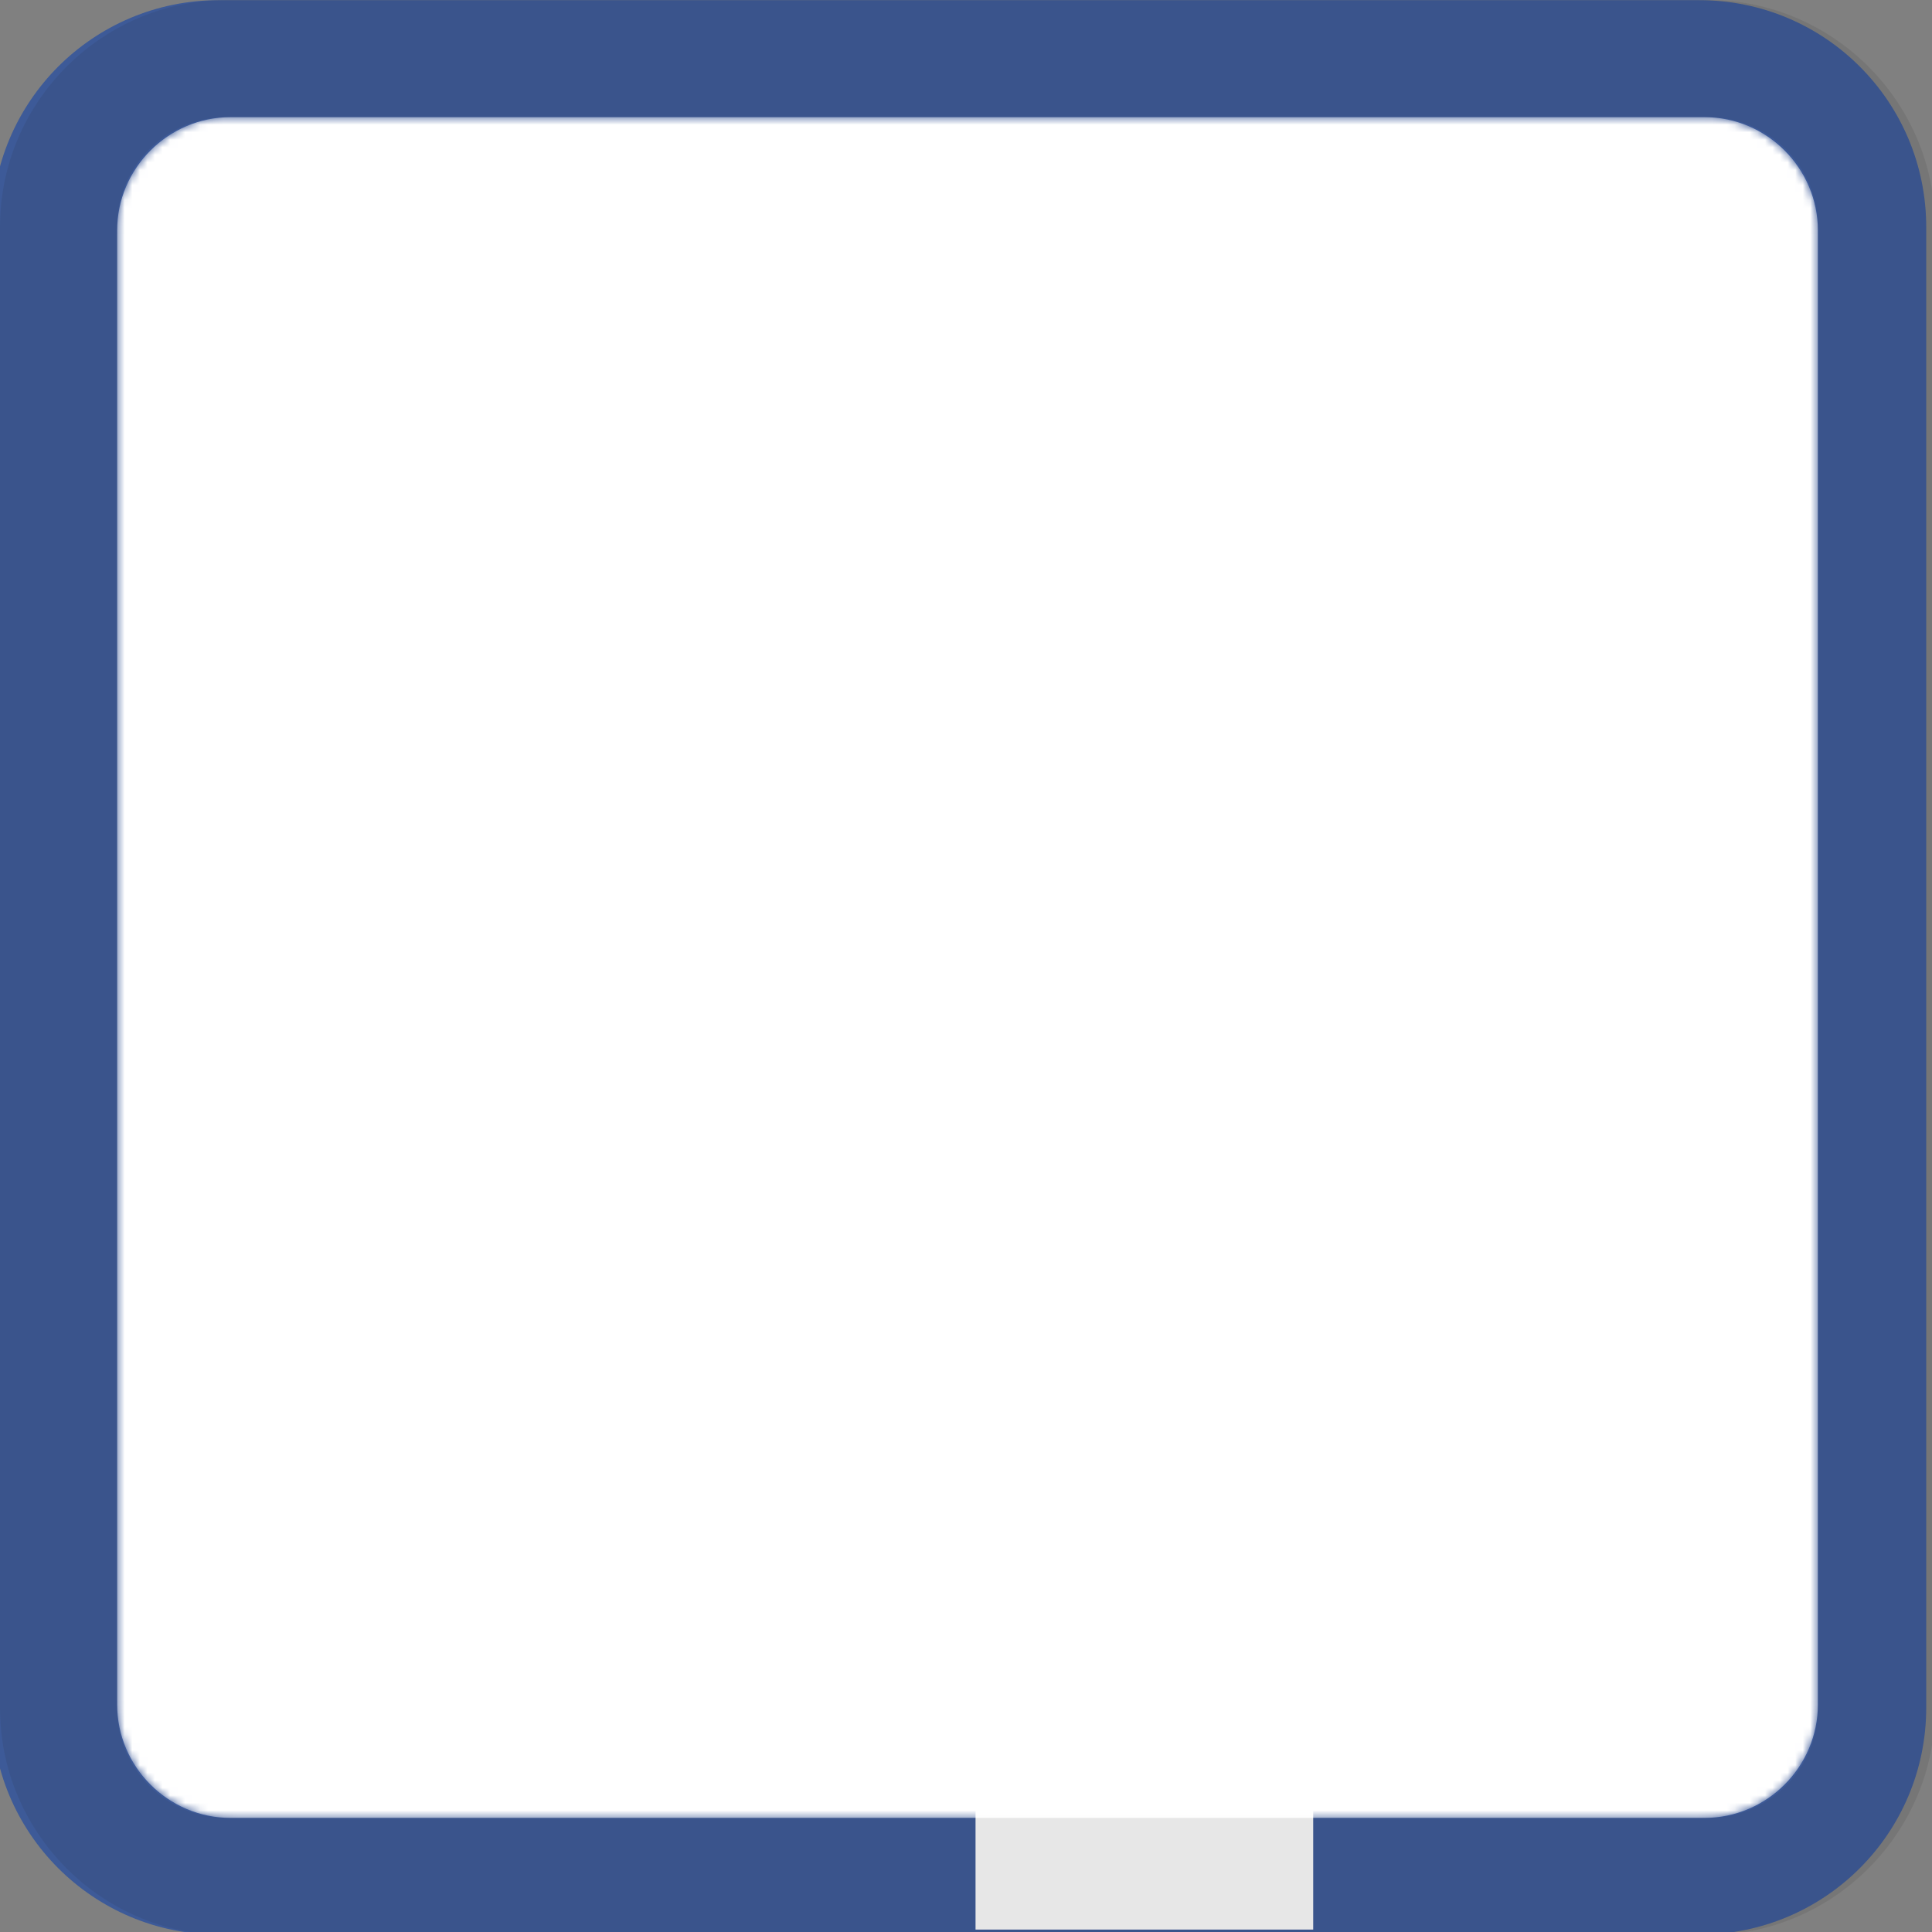 <?xml version="1.0" encoding="UTF-8" standalone="no"?>
<!-- Created with Inkscape (http://www.inkscape.org/) -->

<svg
   xmlns:dc="http://purl.org/dc/elements/1.1/"
   xmlns:cc="http://creativecommons.org/ns#"
   xmlns:rdf="http://www.w3.org/1999/02/22-rdf-syntax-ns#"
   xmlns:svg="http://www.w3.org/2000/svg"
   xmlns="http://www.w3.org/2000/svg"
   xmlns:xlink="http://www.w3.org/1999/xlink"
   xmlns:sodipodi="http://sodipodi.sourceforge.net/DTD/sodipodi-0.dtd"
   xmlns:inkscape="http://www.inkscape.org/namespaces/inkscape"
   width="67.733mm"
   height="67.733mm"
   viewBox="0 0 67.733 67.733"
   version="1.1"
   id="svg8"
   inkscape:version="0.92.3 (2405546, 2018-03-11)"
   sodipodi:docname="f.svg">
  <rect x="0" y="0" width="67.733" height="67.733" fill="#808080" stroke="none"/>
  <defs
     id="defs2"><rect
   height="256"
   width="256"
   id="SVGID_1_"
   x="0"
   y="0" />
<path
   d="M 30,0 C 13.418,0 0,13.418 0,30 v 196 c 0,16.582 13.418,30 30,30 h 196 c 16.582,0 30,-13.418 30,-30 V 30 C 256,13.418 242.582,0 226,0 Z"
   id="SVGID_3_"
   inkscape:connector-curvature="0" />
<path
   d="m 30.5,15.5 c -8.25,0 -15,6.75 -15,15 v 195 c 0,8.25 6.75,15 15,15 h 195 c 8.25,0 15,-6.75 15,-15 v -195 c 0,-8.25 -6.75,-15 -15,-15 z"
   id="SVGID_5_"
   inkscape:connector-curvature="0" />
<filter
   height="450"
   width="450"
   y="-97"
   x="-97"
   filterUnits="userSpaceOnUse"
   id="Adobe_OpacityMaskFilter">
				<feColorMatrix
   id="feColorMatrix3753"
   values="1 0 0 0 0  0 1 0 0 0  0 0 1 0 0  0 0 0 1 0"
   type="matrix" />

			</filter>
<rect
   height="256"
   width="256"
   id="SVGID_10_"
   x="0"
   y="0" />
<rect
   height="256"
   width="256"
   id="SVGID_12_"
   x="0"
   y="0" />

	<defs
   id="defs3714">
		<rect
   y="0"
   x="0"
   id="rect3827"
   width="256"
   height="256" />

	</defs>

	<clipPath
   id="SVGID_2_">
		<use
   height="100%"
   width="100%"
   y="0"
   x="0"
   style="overflow:visible"
   xlink:href="#SVGID_1_"
   overflow="visible"
   id="use3716" />

	</clipPath>

	
	
	
<style
   id="style4064"
   type="text/css">
   <![CDATA[
    .fil0 {fill:#3B5998}
    .fil1 {fill:white}
   ]]>
  </style>

  
  
  
 <clipPath
   id="SVGID_2_-7">
  <use
     height="100%"
     width="100%"
     y="0"
     x="0"
     style="overflow:visible"
     xlink:href="#SVGID_1_"
     overflow="visible"
     id="use3716-3" />
</clipPath>
<linearGradient
   id="SVGID_9_"
   gradientUnits="userSpaceOnUse"
   x1="0"
   y1="255.999"
   x2="1"
   y2="255.999"
   gradientTransform="matrix(216.188,-216.188,-216.188,-216.188,55363.906,55580)">
  <stop
     offset="0"
     style="stop-color:#FFFFFF"
     id="stop3778" />
  <stop
     offset="0.836"
     style="stop-color:#FFFFFF"
     id="stop3780" />
  <stop
     offset="0.969"
     style="stop-color:#FFFFFF"
     id="stop3782" />
  <stop
     offset="1"
     style="stop-color:#FFFFFF"
     id="stop3784" />
</linearGradient>
<clipPath
   id="SVGID_6_">
  <use
     height="100%"
     width="100%"
     y="0"
     x="0"
     style="overflow:visible"
     xlink:href="#SVGID_5_"
     overflow="visible"
     id="use3750" />
</clipPath>
<mask
   maskUnits="userSpaceOnUse"
   x="-97"
   y="-97"
   width="450"
   height="450"
   id="SVGID_7_">
  <g
     style="filter:url(#Adobe_OpacityMaskFilter-7)"
     id="g3775">
    <linearGradient
       id="SVGID_8_"
       gradientUnits="userSpaceOnUse"
       x1="0"
       y1="255.999"
       x2="1"
       y2="255.999"
       gradientTransform="matrix(216.188,-216.188,-216.188,-216.188,55363.906,55580)">
      <stop
         offset="0"
         style="stop-color:#1A1A1A"
         id="stop3758" />
      <stop
         offset="0.368"
         style="stop-color:#1C1C1C"
         id="stop3760" />
      <stop
         offset="0.59"
         style="stop-color:#242424"
         id="stop3762" />
      <stop
         offset="0.773"
         style="stop-color:#333333"
         id="stop3764" />
      <stop
         offset="0.933"
         style="stop-color:#474747"
         id="stop3766" />
      <stop
         offset="0.969"
         style="stop-color:#4D4D4D"
         id="stop3768" />
      <stop
         offset="1"
         style="stop-color:#333333"
         id="stop3770" />
    </linearGradient>
    <polygon
       style="fill:url(#SVGID_8_)"
       clip-path="url(#SVGID_6_)"
       points="128,-97 353,128 128,353 -97,128 "
       id="polygon3773" />
  </g>
</mask>
<filter
   height="450"
   width="450"
   y="-97"
   x="-97"
   filterUnits="userSpaceOnUse"
   id="Adobe_OpacityMaskFilter-7">
  <feColorMatrix
     id="feColorMatrix3753-4"
     values="1 0 0 0 0  0 1 0 0 0  0 0 1 0 0  0 0 0 1 0"
     type="matrix" />
</filter>
<linearGradient
   id="linearGradient4453"
   gradientUnits="userSpaceOnUse"
   x1="0"
   y1="255.999"
   x2="1"
   y2="255.999"
   gradientTransform="matrix(216.188,-216.188,-216.188,-216.188,55363.906,55580)">
  <stop
     offset="0"
     style="stop-color:#1A1A1A"
     id="stop4439" />
  <stop
     offset="0.368"
     style="stop-color:#1C1C1C"
     id="stop4441" />
  <stop
     offset="0.59"
     style="stop-color:#242424"
     id="stop4443" />
  <stop
     offset="0.773"
     style="stop-color:#333333"
     id="stop4445" />
  <stop
     offset="0.933"
     style="stop-color:#474747"
     id="stop4447" />
  <stop
     offset="0.969"
     style="stop-color:#4D4D4D"
     id="stop4449" />
  <stop
     offset="1"
     style="stop-color:#333333"
     id="stop4451" />
</linearGradient>
<clipPath
   id="clipPath4457">
  <use
     height="100%"
     width="100%"
     y="0"
     x="0"
     style="overflow:visible"
     xlink:href="#SVGID_5_"
     overflow="visible"
     id="use4455" />
</clipPath>
<path
   inkscape:connector-curvature="0"
   id="path3848"
   d="m 30.5,15.5 c -8.25,0 -15,6.75 -15,15 v 195 c 0,8.25 6.75,15 15,15 h 195 c 8.25,0 15,-6.75 15,-15 v -195 c 0,-8.25 -6.75,-15 -15,-15 z" />
<filter
   id="filter3855"
   filterUnits="userSpaceOnUse"
   x="-97"
   y="-97"
   width="450"
   height="450">
  <feColorMatrix
     type="matrix"
     values="1 0 0 0 0  0 1 0 0 0  0 0 1 0 0  0 0 0 1 0"
     id="feColorMatrix3853" />
</filter>
<clipPath
   id="SVGID_2_-72">
  <use
     height="100%"
     width="100%"
     y="0"
     x="0"
     style="overflow:visible"
     xlink:href="#SVGID_1_"
     overflow="visible"
     id="use3716-2" />
</clipPath>
<clipPath
   id="SVGID_11_">
  <use
     height="100%"
     width="100%"
     y="0"
     x="0"
     style="overflow:visible"
     xlink:href="#SVGID_10_"
     overflow="visible"
     id="use3794" />
</clipPath>
<clipPath
   id="SVGID_13_">
  <use
     height="100%"
     width="100%"
     y="0"
     x="0"
     style="overflow:visible"
     xlink:href="#SVGID_12_"
     overflow="visible"
     id="use3800" />
</clipPath>
<rect
   y="0"
   x="0"
   id="rect3876"
   width="256"
   height="256" />
<rect
   y="0"
   x="0"
   id="rect3881"
   width="256"
   height="256" />
</defs>
  <sodipodi:namedview
     id="base"
     pagecolor="#ffffff"
     bordercolor="#666666"
     borderopacity="1.0"
     inkscape:pageopacity="0.0"
     inkscape:pageshadow="2"
     inkscape:zoom="1.3461607"
     inkscape:cx="292.25921"
     inkscape:cy="146.86522"
     inkscape:document-units="mm"
     inkscape:current-layer="layer1"
     showgrid="false"
     inkscape:snap-page="true"
     inkscape:snap-grids="true"
     inkscape:snap-bbox="true"
     inkscape:bbox-paths="true"
     inkscape:bbox-nodes="true"
     inkscape:snap-bbox-midpoints="true"
     inkscape:snap-bbox-edge-midpoints="true"
     inkscape:snap-global="true"
     inkscape:window-width="1920"
     inkscape:window-height="1001"
     inkscape:window-x="-9"
     inkscape:window-y="-9"
     inkscape:window-maximized="1" />
  <g
     inkscape:label="Layer 1"
     inkscape:groupmode="layer"
     id="layer1"
     style="display:inline;opacity:0.98"
     transform="translate(0,-229.267)">
    <g
       id="g4094"
       transform="matrix(0.32,0,0,0.32,228.582,224.417)">
      <path
         style="clip-rule:evenodd;fill:#3b5998;fill-rule:evenodd;stroke-width:0.265;image-rendering:optimizeQuality;shape-rendering:geometricPrecision;text-rendering:geometricPrecision"
         inkscape:connector-curvature="0"
         class="fil0"
         d="m -690.346,15.175 c -13.758,0 -24.871,11.112 -24.871,24.871 V 202.236 c 0,13.758 11.113,24.871 24.871,24.871 h 162.19 c 13.758,0 24.871,-11.113 24.871,-24.871 V 40.046 c 0,-13.758 -11.113,-24.871 -24.871,-24.871 z"
         id="path4069" />
    </g>
    <path
       id="path4071"
       d="m 54.918,260.385 -1.015,9.809 h -7.864 v 26.721 h -11.838 v -26.721 h -5.919 v -9.809 h 5.919 v -5.919 c 0,-8.033 3.298,-12.769 12.769,-12.769 h 7.864 v 9.809 h -4.905 c -3.636,0 -3.89,1.353 -3.89,3.974 v 4.905 z"
       class="fil1"
       inkscape:connector-curvature="0"
       style="clip-rule:evenodd;fill:#ffffff;fill-rule:evenodd;stroke-width:0.085;image-rendering:optimizeQuality;shape-rendering:geometricPrecision;text-rendering:geometricPrecision" />
  </g>
  <g
     inkscape:groupmode="layer"
     id="layer3"
     inkscape:label="Layer 2"
     transform="translate(0,-229.267)"
     style="display:inline"
     sodipodi:insensitive="true">
    <g
       clip-path="url(#SVGID_2_-7)"
       id="g3789"
       transform="matrix(0.265,0,0,0.265,-1.7514984e-4,229.267)">
      <defs
         id="defs3748">
        <path
           inkscape:connector-curvature="0"
           id="path4599"
           d="m 30.5,15.5 c -8.25,0 -15,6.75 -15,15 v 195 c 0,8.25 6.75,15 15,15 h 195 c 8.25,0 15,-6.75 15,-15 v -195 c 0,-8.25 -6.75,-15 -15,-15 z" />
      </defs>
      <clipPath
         id="clipPath4463">
        <use
           height="100%"
           width="100%"
           y="0"
           x="0"
           style="overflow:visible"
           xlink:href="#SVGID_5_"
           overflow="visible"
           id="use4461" />
      </clipPath>
      <defs
         id="defs3756">
        <filter
           id="filter4606"
           filterUnits="userSpaceOnUse"
           x="-97"
           y="-97"
           width="450"
           height="450">
          <feColorMatrix
             type="matrix"
             values="1 0 0 0 0  0 1 0 0 0  0 0 1 0 0  0 0 0 1 0"
             id="feColorMatrix4604" />
        </filter>
      </defs>
      <mask
         maskUnits="userSpaceOnUse"
         x="-97"
         y="-97"
         width="450"
         height="450"
         id="mask4488">
        <g
           style="filter:url(#Adobe_OpacityMaskFilter-7)"
           id="g4486">
          <linearGradient
             id="linearGradient4482"
             gradientUnits="userSpaceOnUse"
             x1="0"
             y1="255.999"
             x2="1"
             y2="255.999"
             gradientTransform="matrix(216.188,-216.188,-216.188,-216.188,55363.906,55580)">
            <stop
               offset="0"
               style="stop-color:#1A1A1A"
               id="stop4468" />
            <stop
               offset="0.368"
               style="stop-color:#1C1C1C"
               id="stop4470" />
            <stop
               offset="0.59"
               style="stop-color:#242424"
               id="stop4472" />
            <stop
               offset="0.773"
               style="stop-color:#333333"
               id="stop4474" />
            <stop
               offset="0.933"
               style="stop-color:#474747"
               id="stop4476" />
            <stop
               offset="0.969"
               style="stop-color:#4D4D4D"
               id="stop4478" />
            <stop
               offset="1"
               style="stop-color:#333333"
               id="stop4480" />
          </linearGradient>
          <polygon
             style="fill:url(#SVGID_8_)"
             clip-path="url(#SVGID_6_)"
             points="353,128 128,353 -97,128 128,-97 "
             id="polygon4484" />
        </g>
      </mask>
      <linearGradient
         id="linearGradient4498"
         gradientUnits="userSpaceOnUse"
         x1="0"
         y1="255.999"
         x2="1"
         y2="255.999"
         gradientTransform="matrix(216.188,-216.188,-216.188,-216.188,55363.906,55580)">
        <stop
           offset="0"
           style="stop-color:#FFFFFF"
           id="stop4490" />
        <stop
           offset="0.836"
           style="stop-color:#FFFFFF"
           id="stop4492" />
        <stop
           offset="0.969"
           style="stop-color:#FFFFFF"
           id="stop4494" />
        <stop
           offset="1"
           style="stop-color:#FFFFFF"
           id="stop4496" />
      </linearGradient>
      <polygon
         style="fill:url(#SVGID_9_)"
         clip-path="url(#SVGID_6_)"
         mask="url(#SVGID_7_)"
         points="353,128 128,353 -97,128 128,-97 "
         id="polygon3787" />
    </g>
    <g
       style="opacity:0.98"
       clip-path="url(#SVGID_2_-72)"
       id="g3809"
       transform="matrix(0.265,0,0,0.265,-7.5498369e-6,229.267)">
      <defs
         id="defs3792">
        <rect
           y="0"
           x="0"
           id="rect4731"
           width="256"
           height="256" />
      </defs>
      <clipPath
         id="clipPath4645">
        <use
           height="100%"
           width="100%"
           y="0"
           x="0"
           style="overflow:visible"
           xlink:href="#SVGID_10_"
           overflow="visible"
           id="use4643" />
      </clipPath>
      <g
         style="opacity:0.1"
         clip-path="url(#SVGID_11_)"
         id="g3807">
        <g
           id="g3805">
          <defs
             id="defs3798">
            <rect
               y="0"
               x="0"
               id="rect4736"
               width="256"
               height="256" />
          </defs>
          <clipPath
             id="clipPath4651">
            <use
               height="100%"
               width="100%"
               y="0"
               x="0"
               style="overflow:visible"
               xlink:href="#SVGID_12_"
               overflow="visible"
               id="use4649" />
          </clipPath>
          <path
             style="fill:#231f20"
             inkscape:connector-curvature="0"
             clip-path="url(#SVGID_13_)"
             d="m 226,15.5 c 7.995,0 14.5,6.505 14.5,14.5 v 196 c 0,7.995 -6.505,14.5 -14.5,14.5 H 30 c -7.995,0 -14.5,-6.505 -14.5,-14.5 V 30 C 15.5,22.005 22.005,15.5 30,15.5 H 226 M 226,0 H 30 C 13.5,0 0,13.5 0,30 v 196 c 0,16.5 13.5,30 30,30 h 196 c 16.5,0 30,-13.5 30,-30 V 30 C 256,13.5 242.5,0 226,0"
             id="path3803" />
        </g>
      </g>
    </g>
  </g>
</svg>
